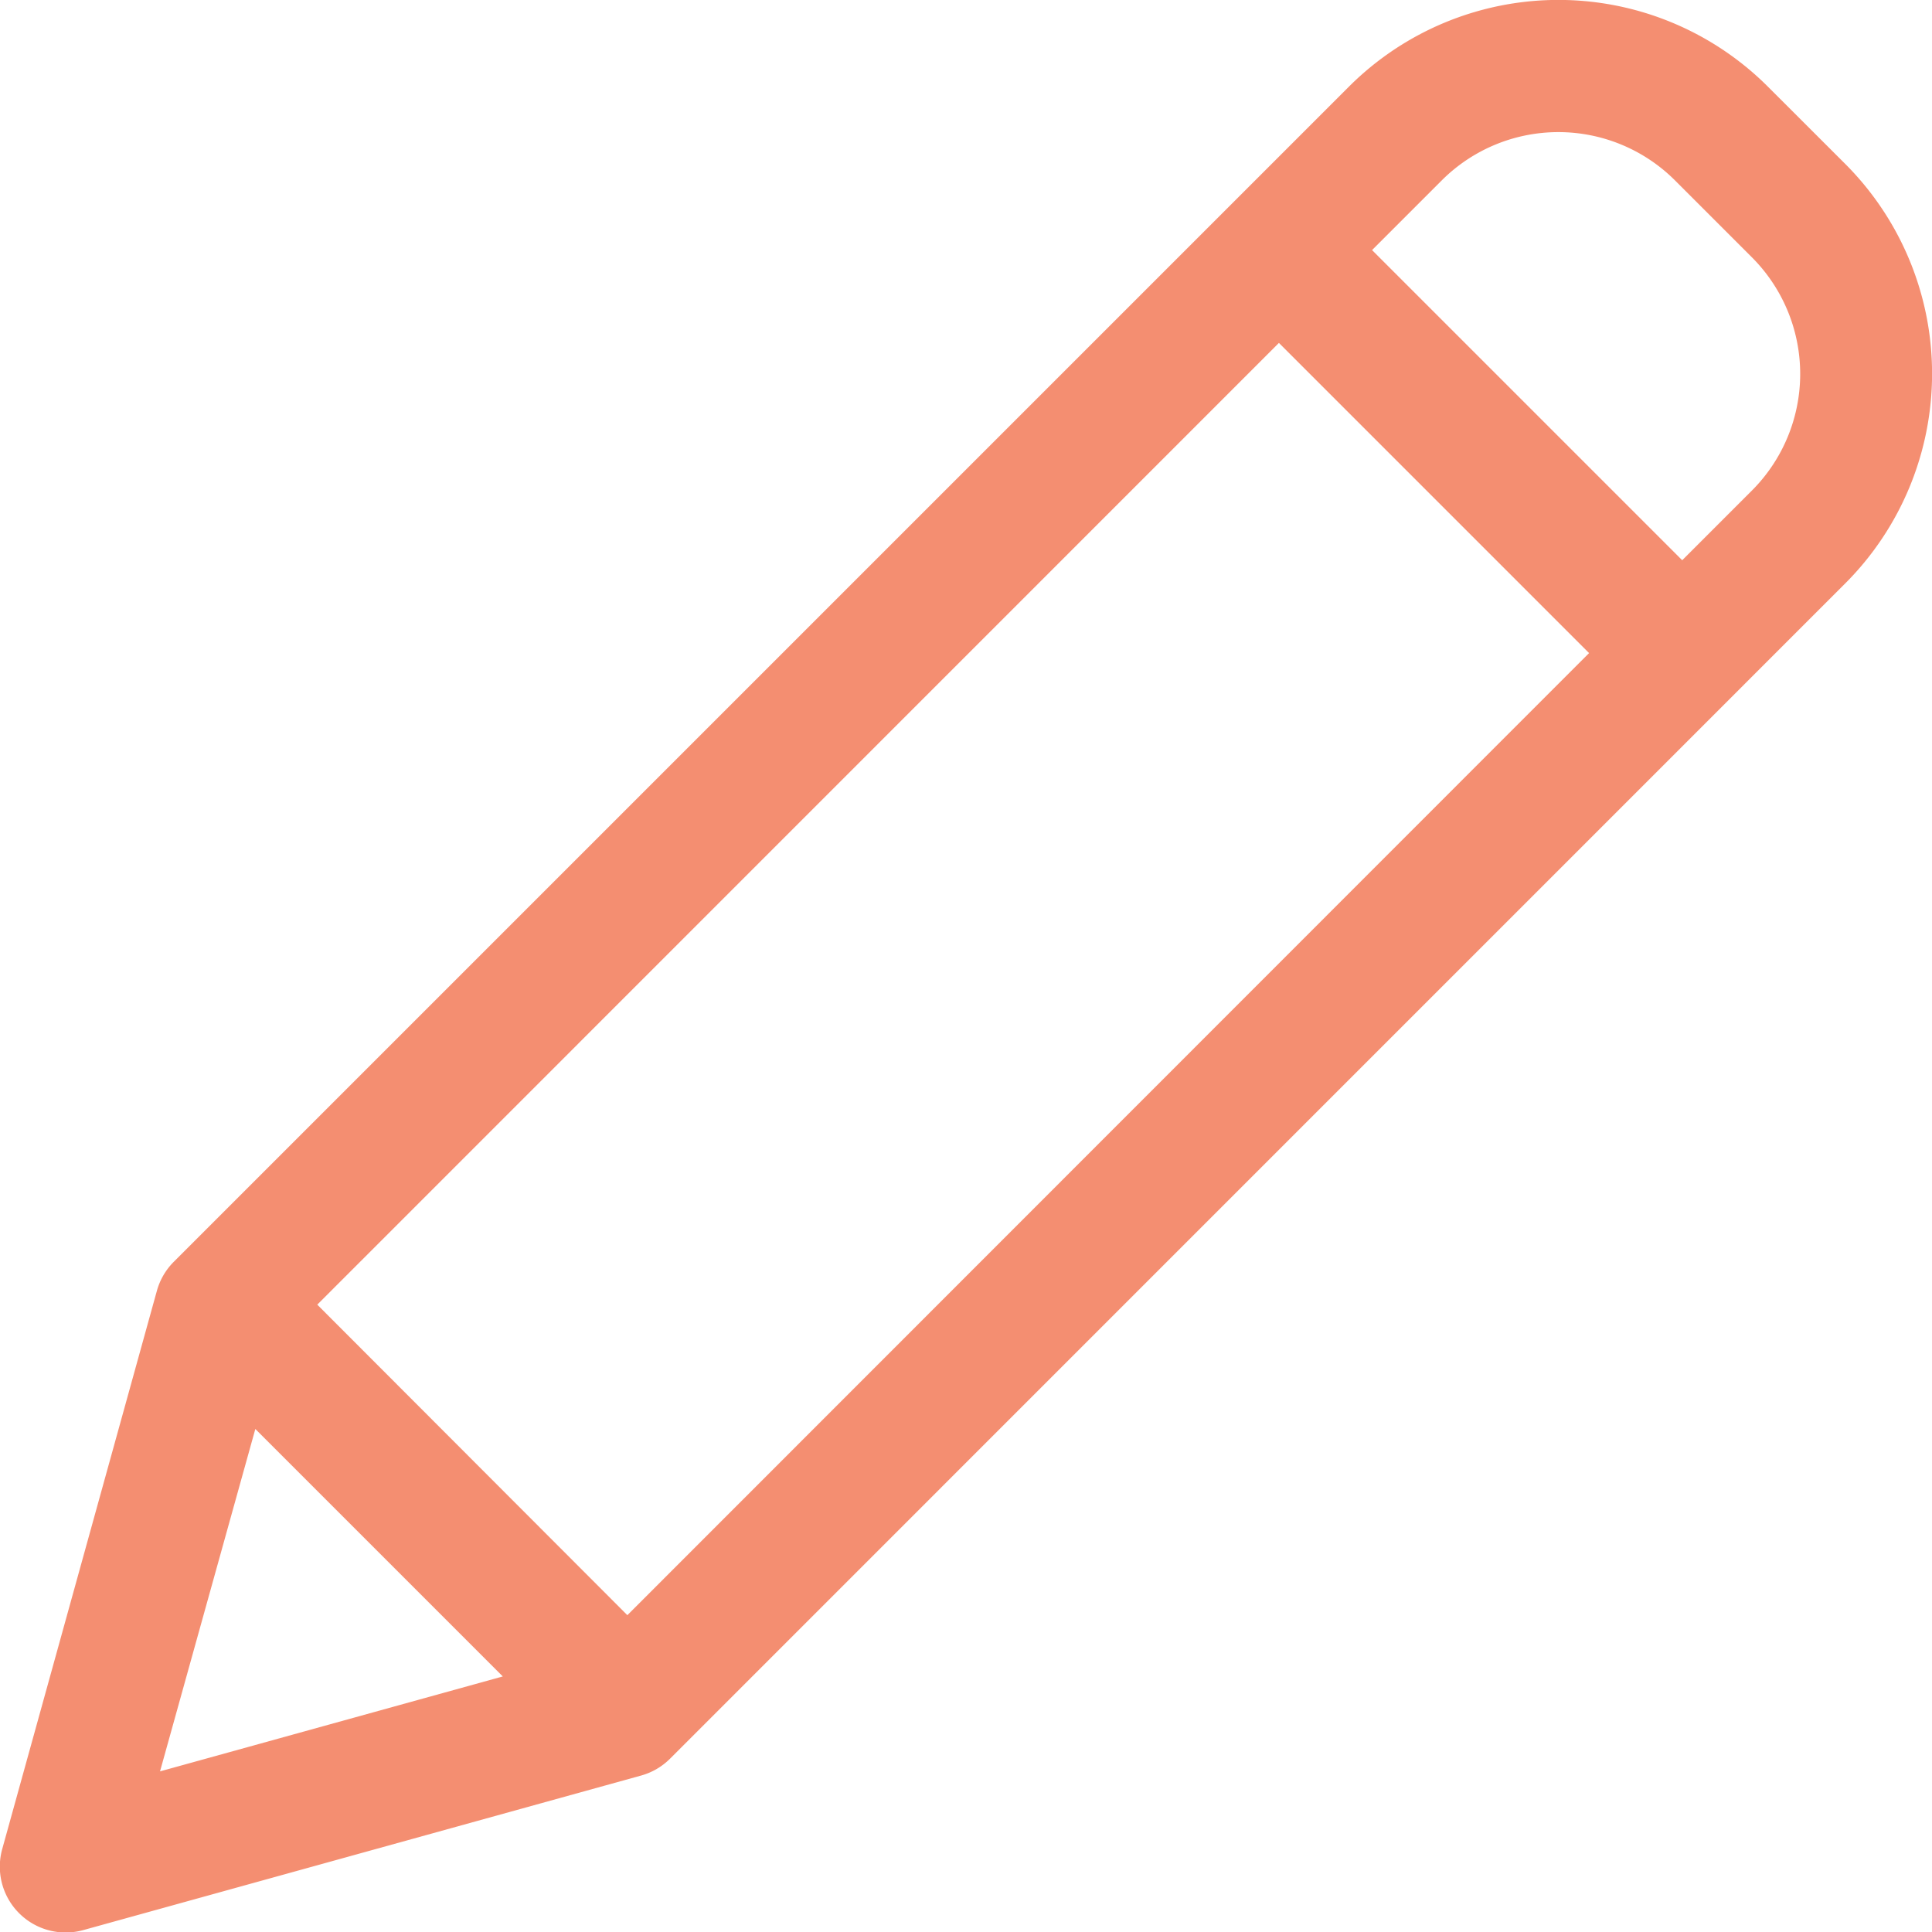 <svg xmlns="http://www.w3.org/2000/svg" width="25.764" height="25.767" viewBox="0 0 25.764 25.767">
  <g id="Group_1" data-name="Group 1" transform="translate(-207.975 -350.372)">
    <g id="edit" transform="translate(817.07 179.385)">
      <path id="Path_148" data-name="Path 148" d="M131.768,1.418a3.952,3.952,0,0,0-5.59,0l-15.67,15.67a.878.878,0,0,0-.225.387l-2.061,7.439A.878.878,0,0,0,109.3,26l7.439-2.061a.878.878,0,0,0,.387-.225L132.8,8.039a3.957,3.957,0,0,0,0-5.59ZM112.422,17.659,125.246,4.834l4.136,4.136L116.557,21.8Zm-.826,1.658,3.3,3.3-4.571,1.266ZM131.556,6.8l-.932.932-4.136-4.136.932-.932a2.2,2.2,0,0,1,3.105,0l1.031,1.031A2.2,2.2,0,0,1,131.556,6.8Zm0,0" transform="translate(-717.286 170.726)" fill="rgba(239,90,47,0.68)"/>
    </g>
  </g>
</svg>
